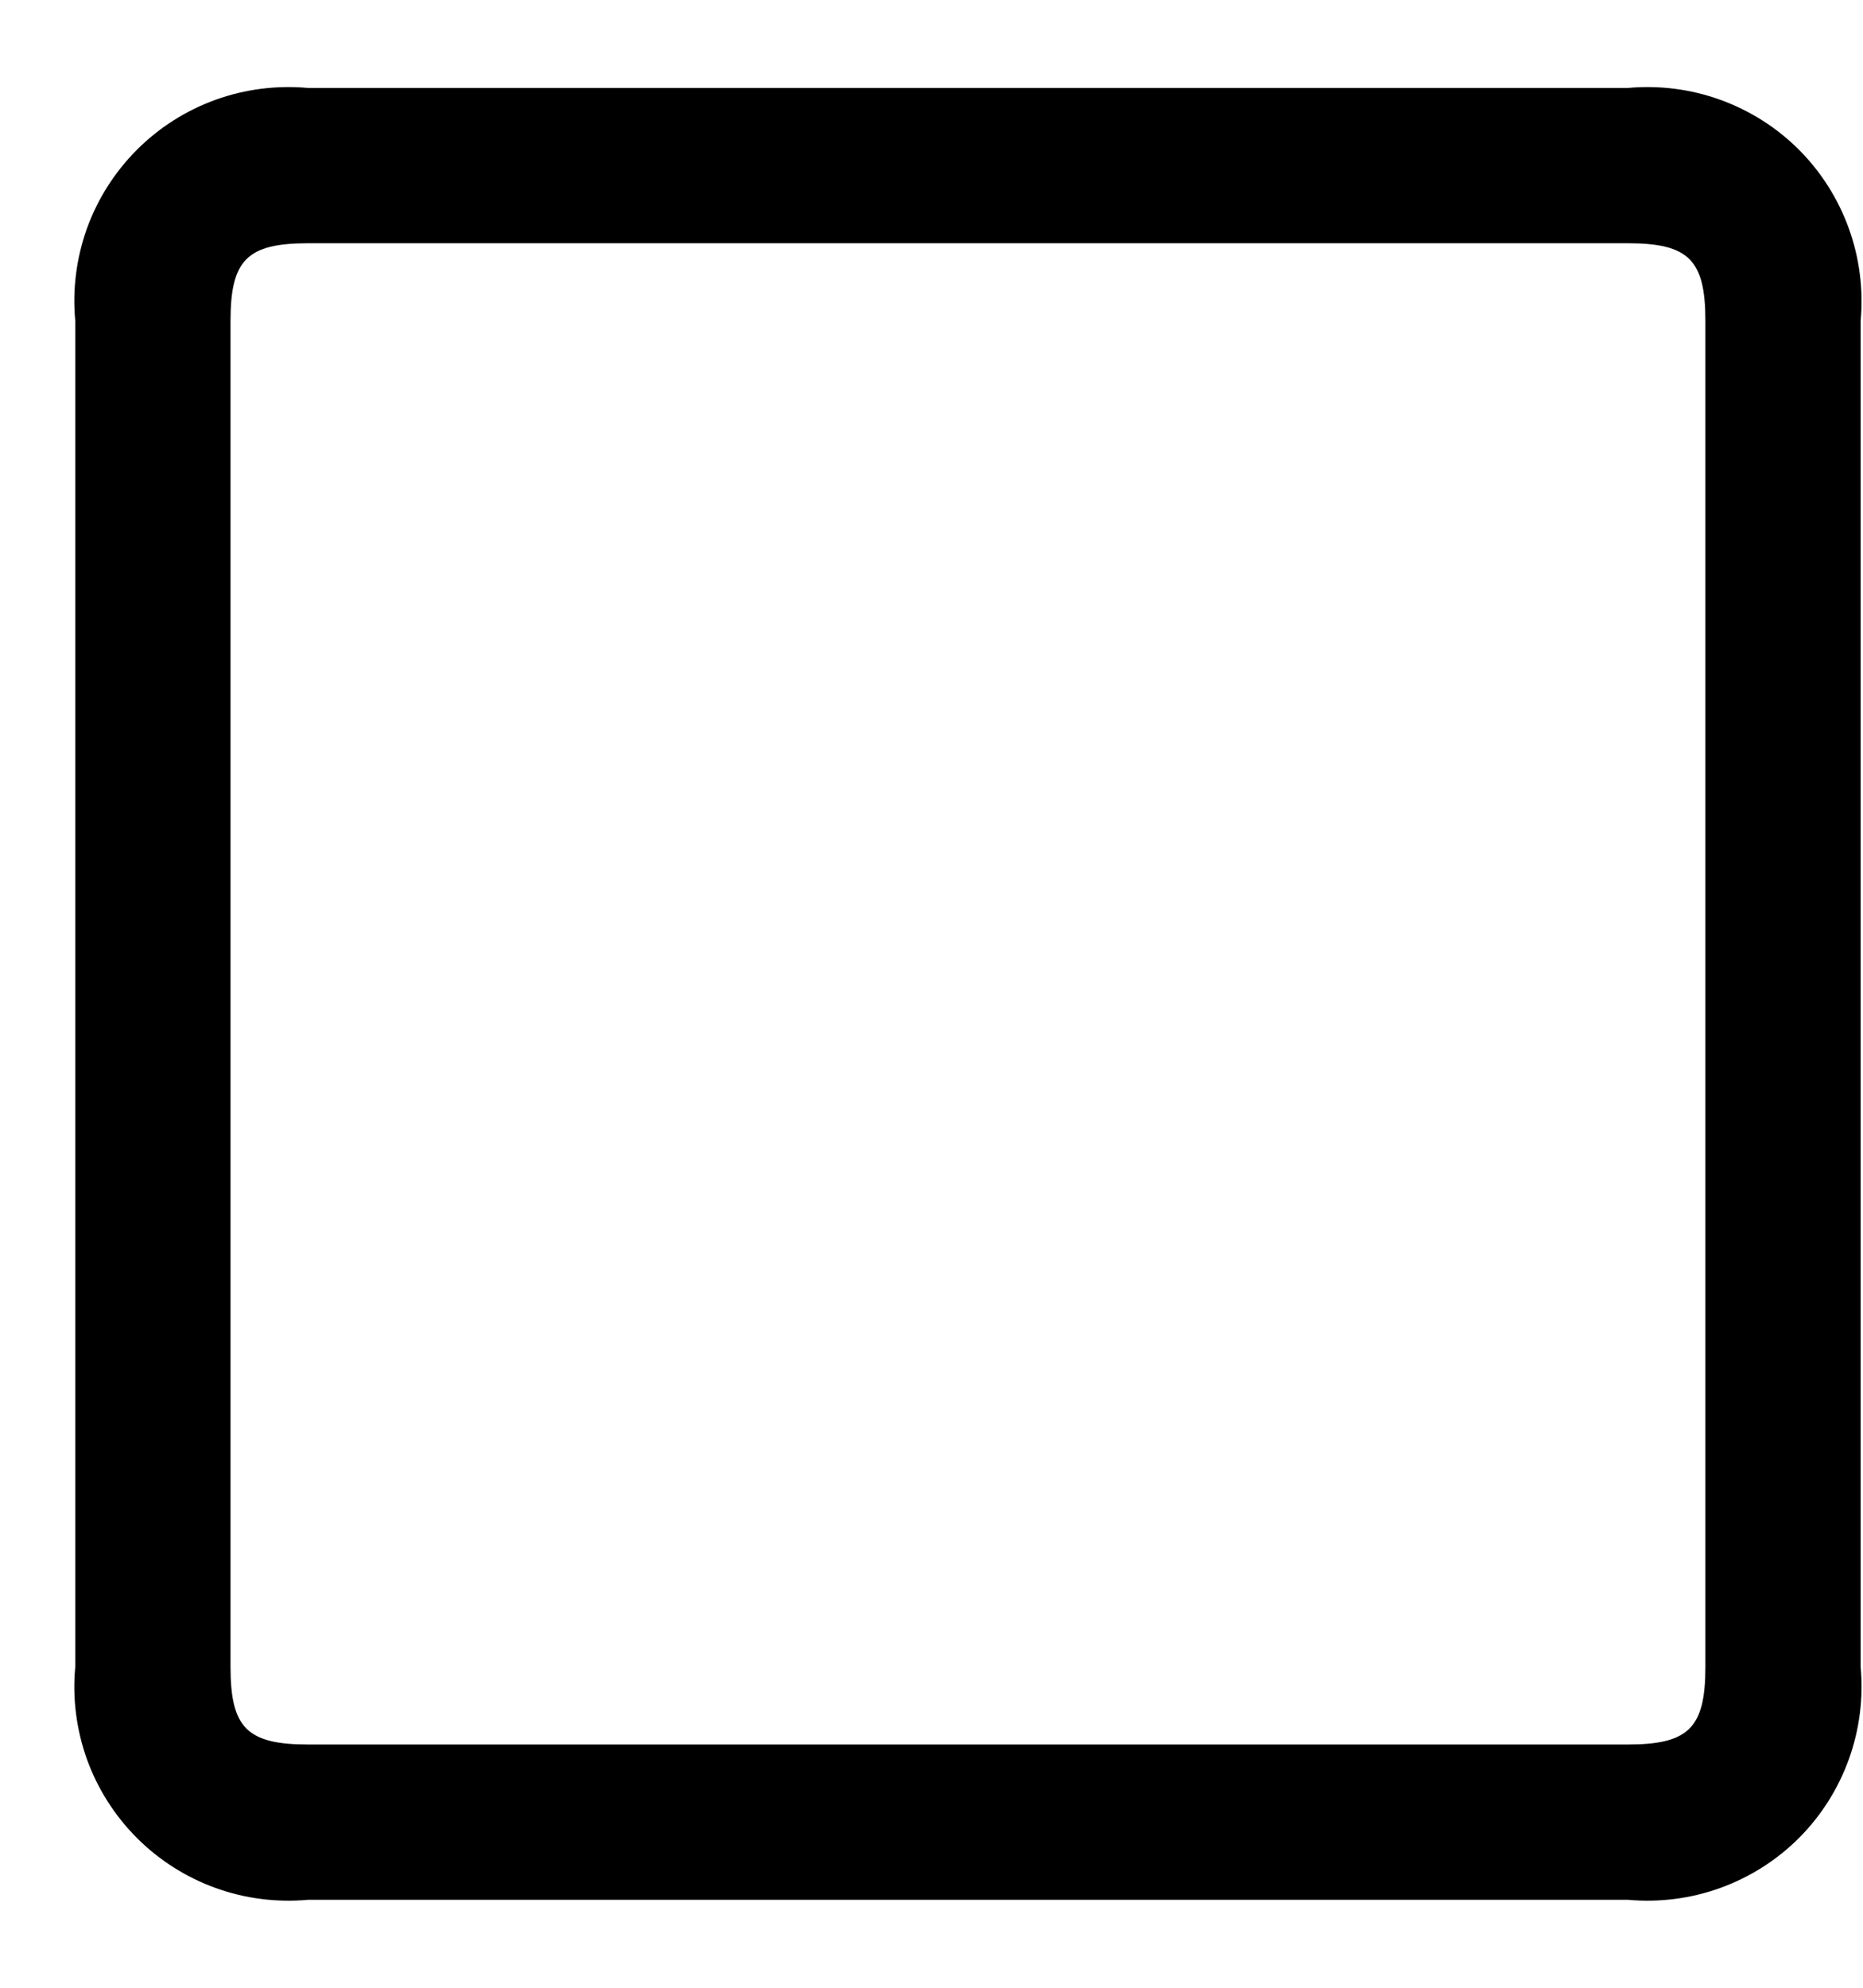 <svg width="15" height="16" viewBox="0 0 15 16" fill="none" xmlns="http://www.w3.org/2000/svg">
<path d="M0.606 13.417L0.606 2.583C0.582 2.331 0.615 2.077 0.7 1.839C0.786 1.601 0.924 1.384 1.103 1.205C1.282 1.026 1.498 0.889 1.736 0.803C1.974 0.717 2.229 0.685 2.481 0.708L13.106 0.708C13.358 0.685 13.612 0.717 13.85 0.803C14.088 0.889 14.305 1.026 14.484 1.205C14.663 1.384 14.8 1.601 14.886 1.839C14.972 2.077 15.004 2.331 14.981 2.583L14.981 13.417C15.004 13.669 14.972 13.923 14.886 14.161C14.8 14.399 14.663 14.616 14.484 14.795C14.305 14.974 14.088 15.111 13.85 15.197C13.612 15.283 13.358 15.315 13.106 15.292L2.481 15.292C2.229 15.315 1.974 15.283 1.736 15.197C1.498 15.111 1.282 14.974 1.103 14.795C0.924 14.616 0.786 14.399 0.7 14.161C0.615 13.923 0.582 13.669 0.606 13.417ZM13.731 2.583C13.731 2.092 13.597 1.958 13.106 1.958L2.481 1.958C1.99 1.958 1.856 2.092 1.856 2.583L1.856 13.417C1.856 13.908 1.99 14.042 2.481 14.042L13.106 14.042C13.597 14.042 13.731 13.908 13.731 13.417L13.731 2.583Z" fill="black"/>
</svg>
